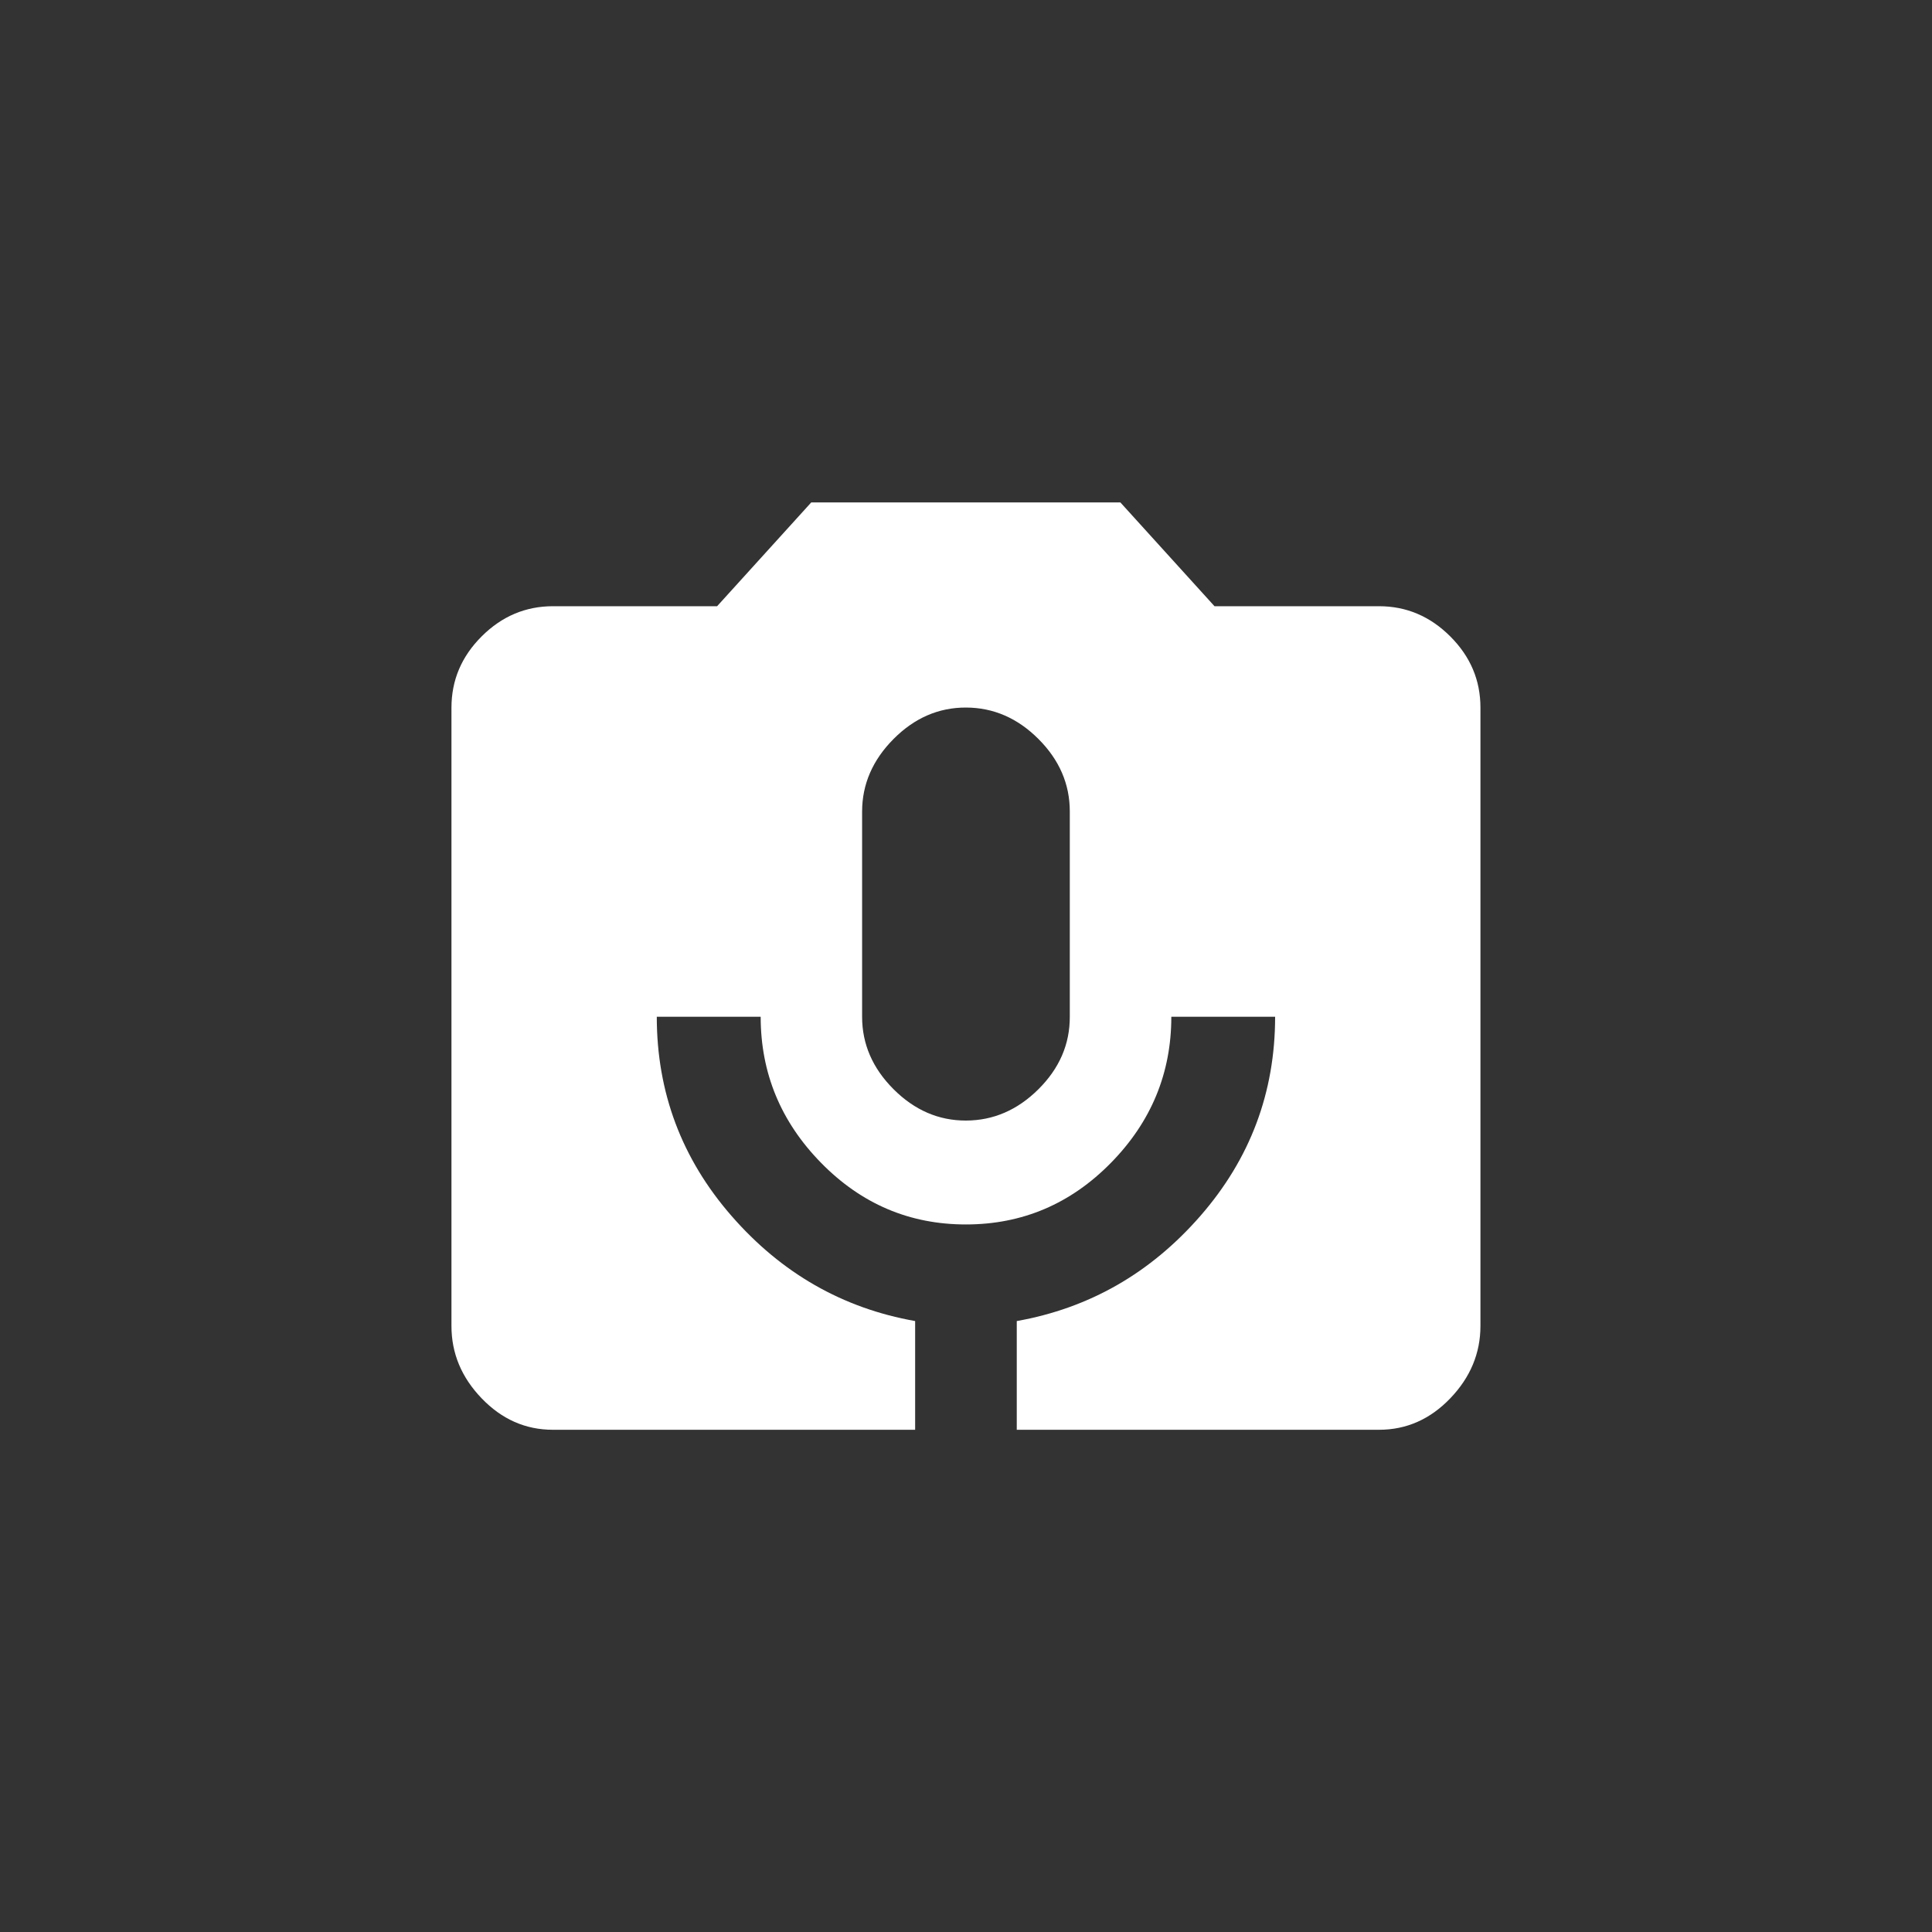 <!-- Generated by IcoMoon.io -->
<svg version="1.1" xmlns="http://www.w3.org/2000/svg" width="40" height="40" viewBox="0 0 40 40">
<rect x="0" y="0" width="40" height="40" fill="#333333" stroke="none"/>
<title>mt-perm_camera_mic</title>
<path fill="#fff" d="M22.149 21.051v-4.251q0-0.851-0.649-1.5t-1.5-0.651-1.5 0.651-0.651 1.5v4.251q0 0.849 0.651 1.5t1.5 0.649 1.5-0.649 0.649-1.5zM28.551 12.551q0.849 0 1.475 0.625t0.625 1.475v12.8q0 0.849-0.625 1.5t-1.475 0.651h-7.5v-2.251q2.251-0.4 3.8-2.175t1.549-4.125h-2.149q0 1.751-1.251 3.025t-3 1.275-3-1.275-1.251-3.025h-2.151q0 2.349 1.549 4.125t3.8 2.175v2.251h-7.5q-0.849 0-1.475-0.651t-0.625-1.5v-12.8q0-0.851 0.625-1.475t1.475-0.625h3.4l1.949-2.149h6.4l1.949 2.149h3.4z"></path>
</svg>

